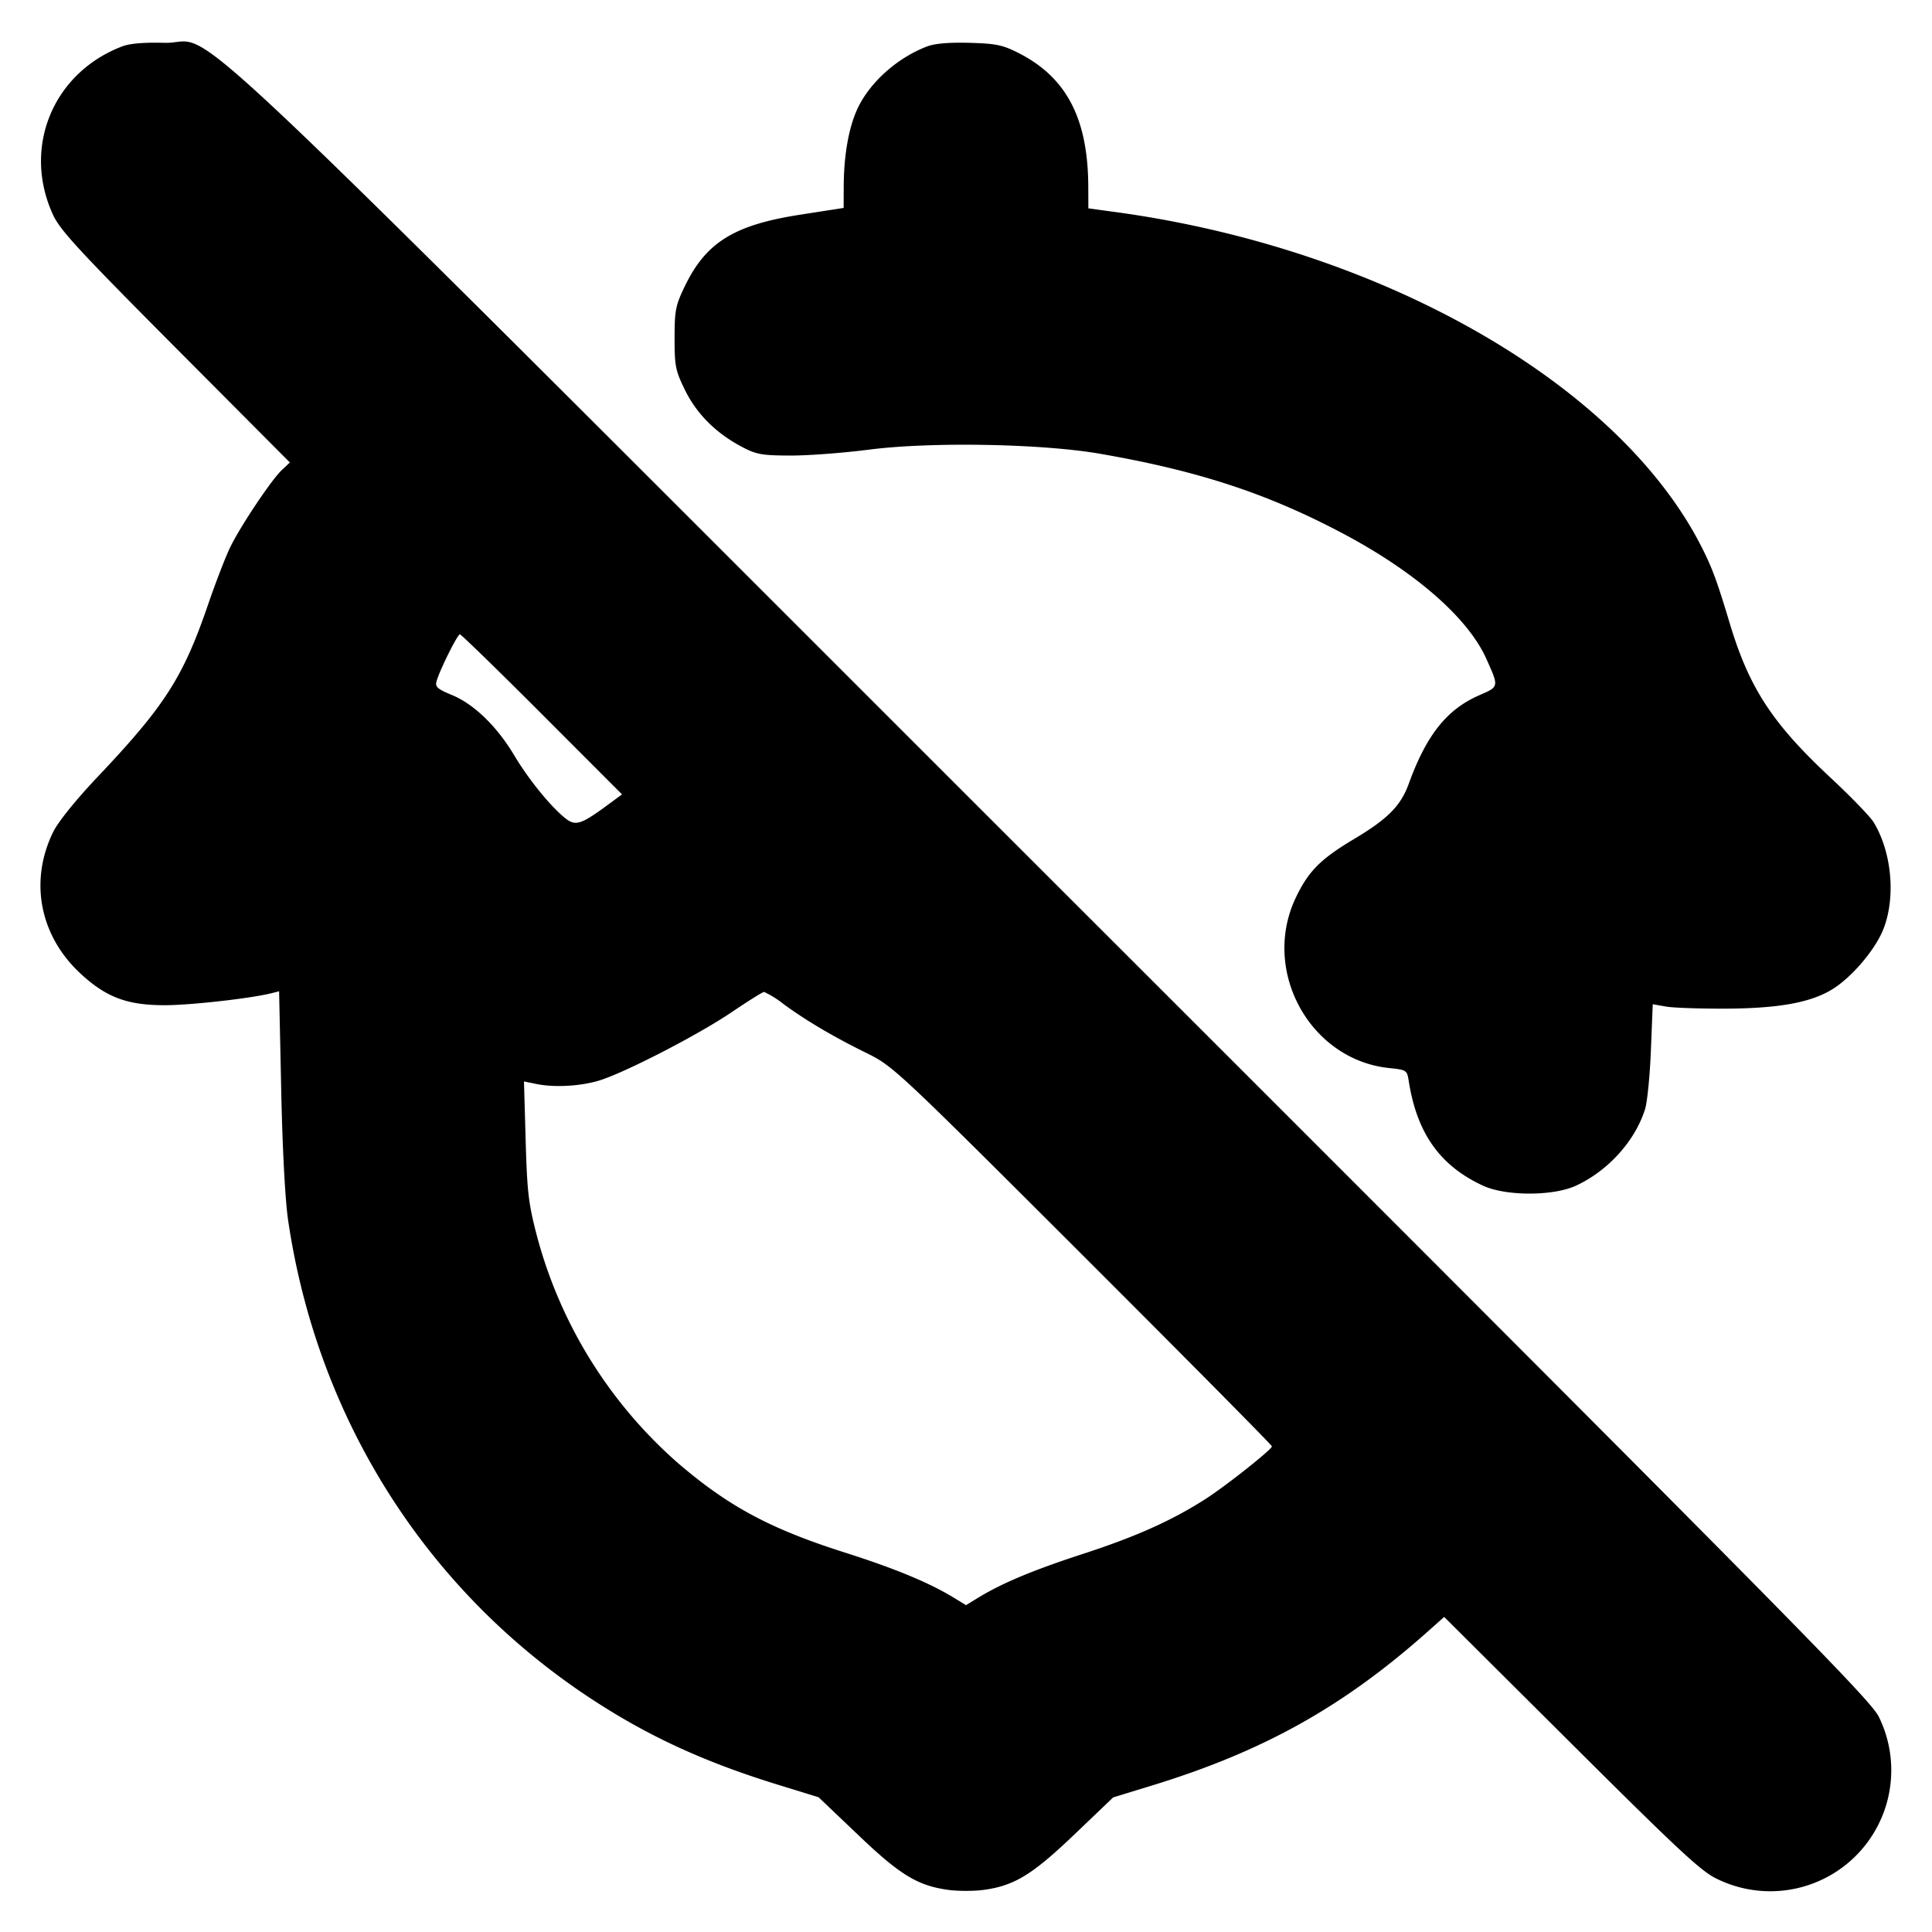 <svg xmlns="http://www.w3.org/2000/svg" width="24" height="24" fill="none" stroke="currentColor" stroke-linecap="round" stroke-linejoin="round" stroke-width="3"><path fill="#000" fill-rule="evenodd" stroke="none" d="M1.516.577C.657.906.276 1.832.657 2.665c.088.193.32.444 1.524 1.654l1.42 1.426-.1.094c-.126.118-.499.674-.636.948-.057.114-.183.44-.281.725-.308.9-.537 1.258-1.37 2.137-.274.29-.492.56-.554.687-.298.61-.167 1.288.34 1.758.322.298.584.395 1.06.393.322-.002 1.058-.085 1.312-.149l.095-.024.026 1.213c.015.734.049 1.376.085 1.624.359 2.453 1.699 4.582 3.736 5.932.725.48 1.436.808 2.381 1.097l.474.146.486.463c.524.502.745.636 1.127.688.12.016.316.016.436 0 .382-.052.603-.187 1.126-.686l.484-.463.476-.146c1.389-.425 2.384-.981 3.436-1.918l.2-.178 1.583 1.576c1.353 1.347 1.616 1.591 1.812 1.681a1.503 1.503 0 0 0 2.007-2.011c-.095-.21-1.076-1.202-10.274-10.395C1.635-.49 2.738.551 2.042.532c-.253-.007-.431.008-.526.045m10 0c-.371.142-.711.446-.864.773-.109.235-.17.578-.171.972l-.001.261-.54.084c-.823.128-1.171.344-1.435.893-.113.235-.125.296-.125.641 0 .35.011.403.131.648.146.296.387.535.709.704.177.093.247.105.6.106.22.001.661-.033.98-.074.768-.098 2.134-.074 2.86.051 1.216.21 2.078.492 3.012.986.903.477 1.561 1.05 1.79 1.558.16.355.161.349-.082.455-.405.175-.659.493-.879 1.099-.101.278-.26.438-.689.694-.409.244-.56.397-.716.725-.431.907.177 2.014 1.163 2.115.216.023.22.025.242.168.103.646.389 1.047.922 1.293.283.131.871.131 1.154 0 .398-.184.733-.553.858-.949.028-.088.061-.418.073-.733l.023-.572.165.029c.09.016.425.027.744.026.646-.004 1.034-.072 1.304-.23.251-.147.557-.506.657-.77.15-.397.097-.949-.126-1.316-.042-.069-.283-.318-.535-.553-.725-.676-1.012-1.116-1.254-1.923-.157-.522-.215-.68-.347-.941-1.027-2.027-3.963-3.707-7.269-4.161l-.35-.048-.001-.264c-.002-.851-.27-1.364-.869-1.667-.195-.099-.28-.116-.608-.125q-.382-.01-.526.045M6.734 8.874l.993.994-.194.143c-.324.237-.388.255-.521.145-.185-.153-.447-.477-.623-.771-.215-.361-.5-.637-.772-.75-.184-.076-.214-.103-.194-.172.038-.137.26-.583.29-.583.015 0 .475.447 1.021.994m2.998 3.598c.279.205.618.405 1.028.607.336.166.365.193 2.69 2.514 1.292 1.291 2.35 2.359 2.35 2.374 0 .039-.572.492-.826.655-.416.266-.857.464-1.503.675-.637.207-1.019.367-1.321.551l-.15.092-.15-.092c-.31-.189-.73-.363-1.362-.564-.919-.293-1.432-.567-2.06-1.104a5.7 5.7 0 0 1-1.751-2.8c-.113-.429-.128-.558-.147-1.213l-.021-.733.156.032c.222.045.537.028.771-.041.312-.093 1.224-.562 1.645-.846.209-.141.393-.257.411-.257a1.2 1.2 0 0 1 .24.15"/></svg>